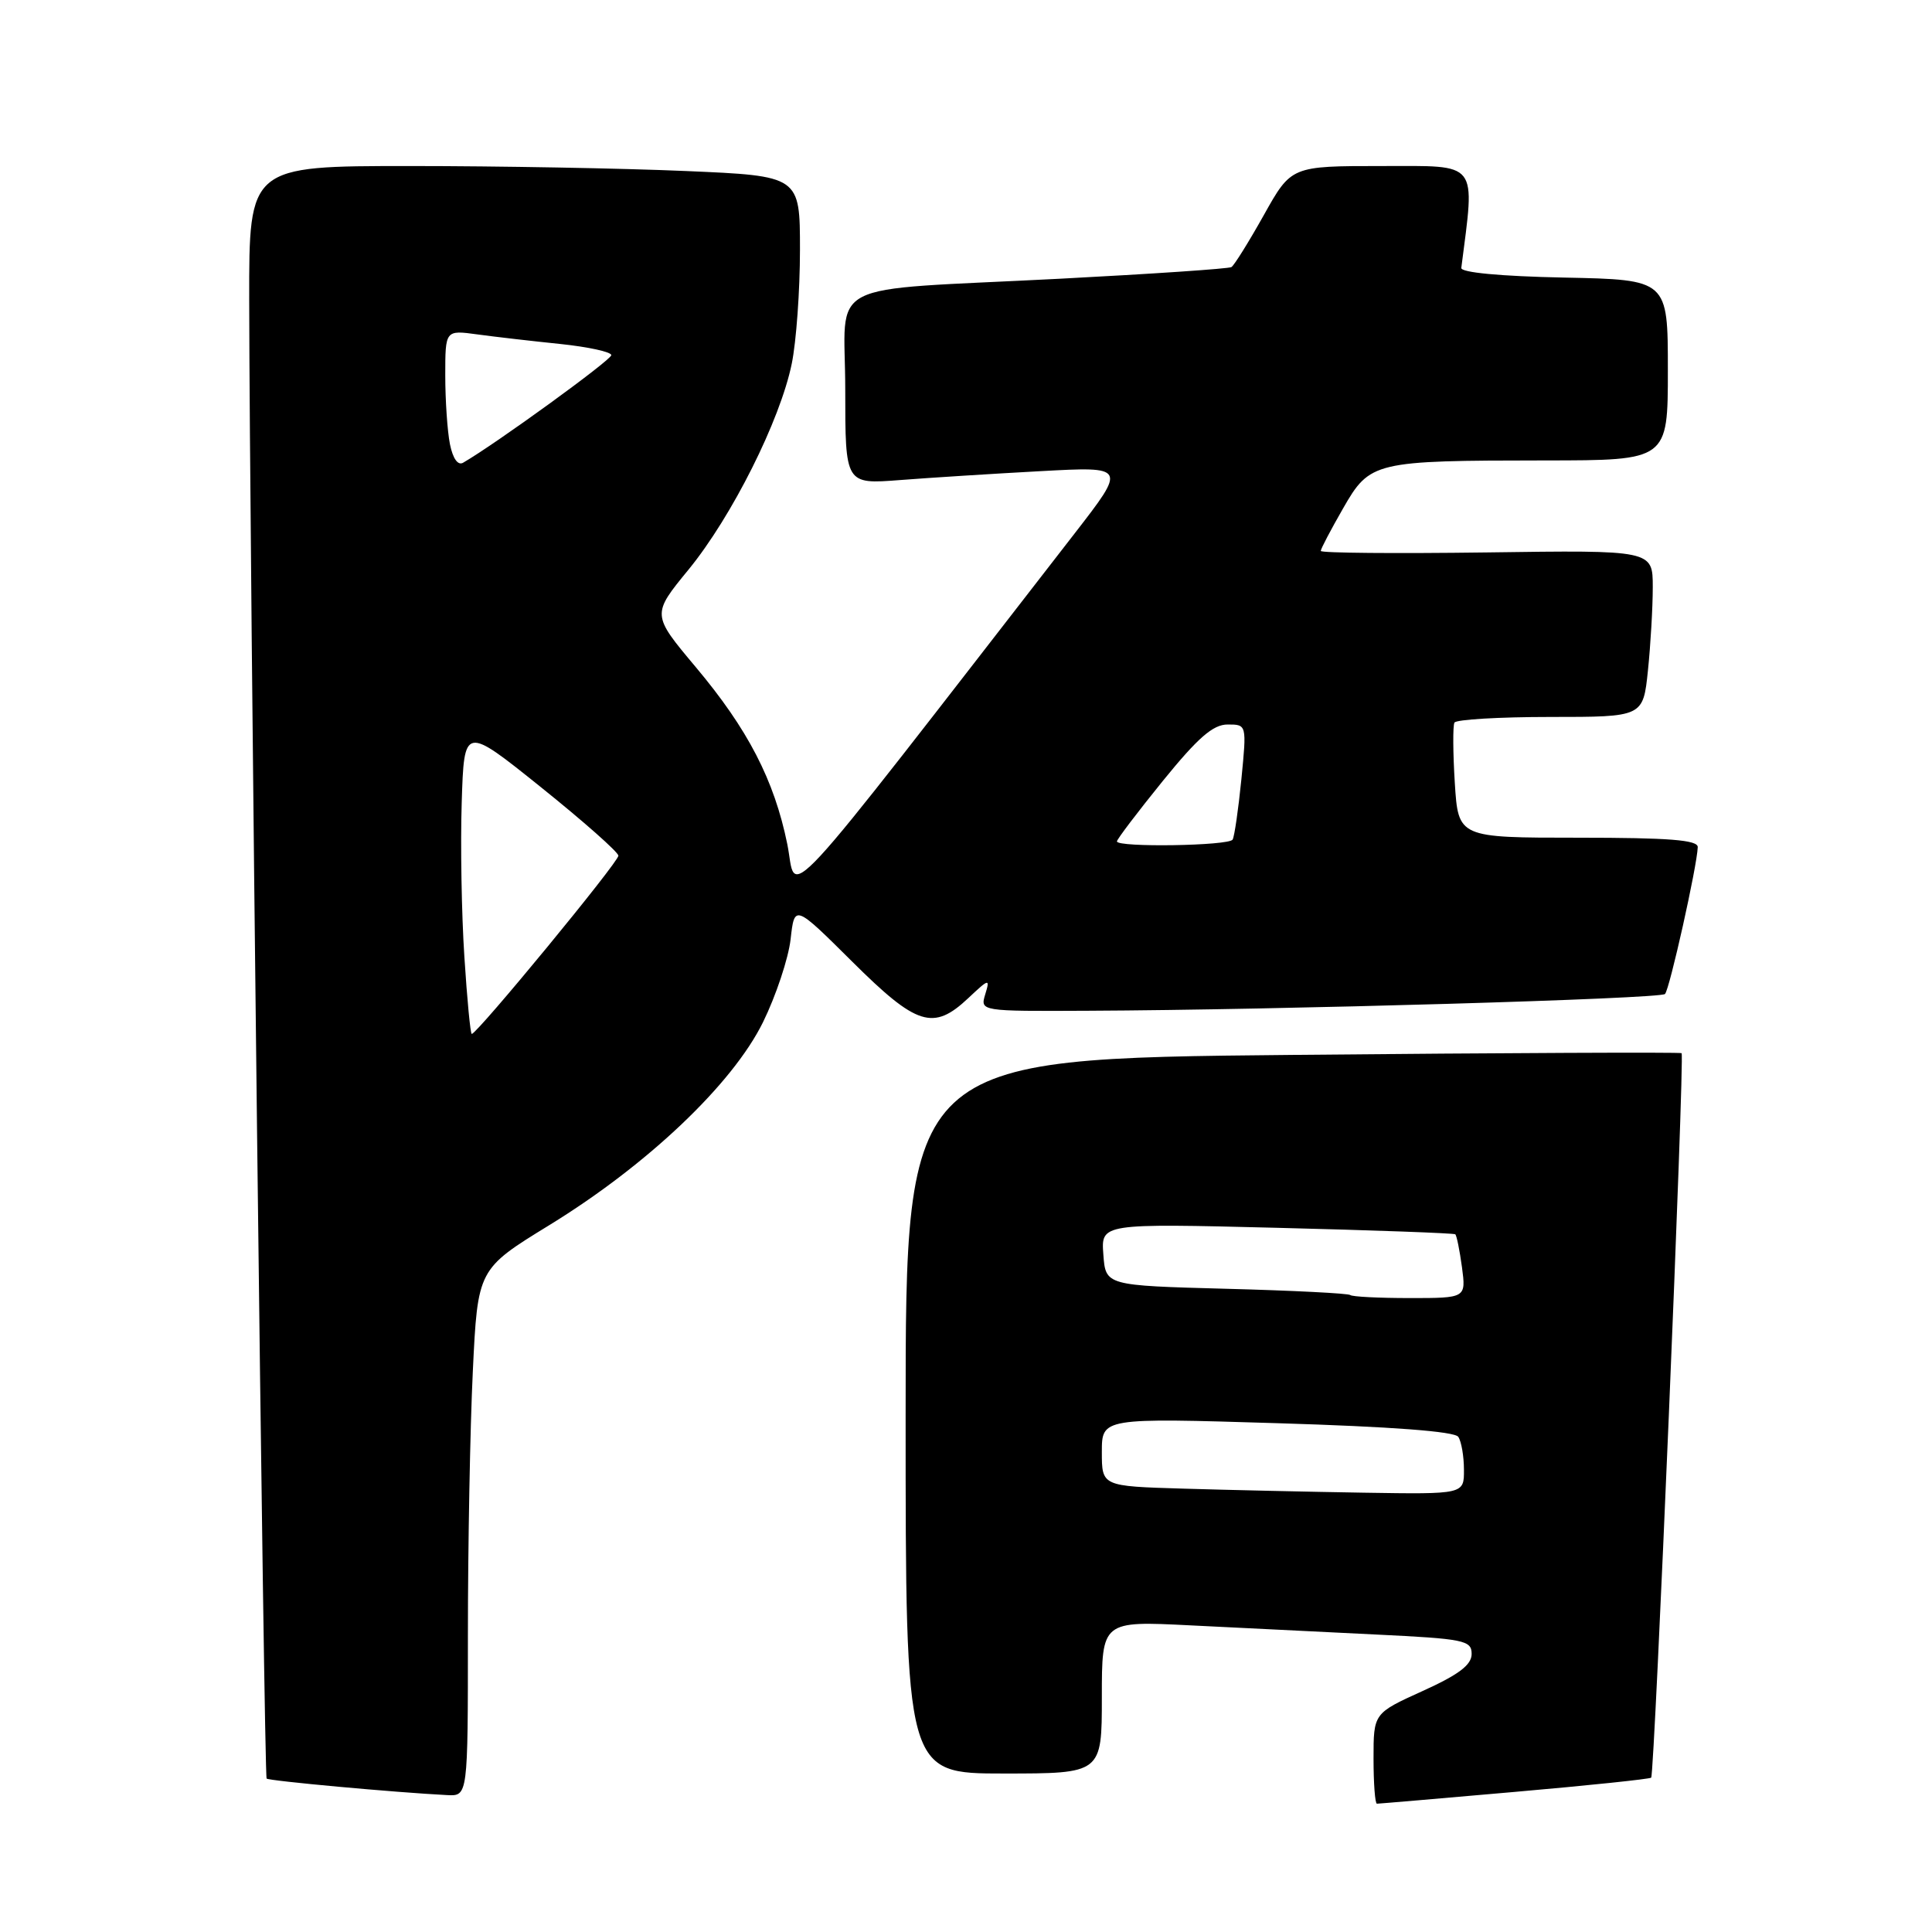 <?xml version="1.0" encoding="UTF-8" standalone="no"?>
<!DOCTYPE svg PUBLIC "-//W3C//DTD SVG 1.1//EN" "http://www.w3.org/Graphics/SVG/1.1/DTD/svg11.dtd" >
<svg xmlns="http://www.w3.org/2000/svg" xmlns:xlink="http://www.w3.org/1999/xlink" version="1.1" viewBox="0 0 256 256">
 <g >
 <path fill="currentColor"
d=" M 200.67 237.44 C 210.45 236.59 218.60 235.73 218.79 235.55 C 219.24 235.10 223.24 139.89 222.82 139.55 C 222.65 139.41 199.44 139.51 171.25 139.78 C 120.00 140.27 120.00 140.27 120.00 187.63 C 120.00 235.00 120.00 235.00 133.00 235.00 C 146.00 235.00 146.00 235.00 146.00 224.89 C 146.00 214.78 146.00 214.78 157.75 215.37 C 164.21 215.69 175.24 216.24 182.25 216.58 C 194.04 217.15 195.00 217.35 195.00 219.16 C 195.00 220.61 193.29 221.90 188.50 224.07 C 182.00 227.02 182.00 227.02 182.00 233.01 C 182.00 236.30 182.20 239.00 182.45 239.00 C 182.70 239.00 190.90 238.30 200.67 237.44 Z  M 62.00 216.66 C 62.00 204.92 62.29 189.21 62.65 181.74 C 63.30 168.16 63.30 168.16 72.80 162.33 C 85.81 154.34 97.06 143.65 101.10 135.45 C 102.82 131.95 104.47 126.99 104.76 124.45 C 105.28 119.83 105.28 119.83 112.91 127.41 C 121.49 135.94 123.67 136.62 128.31 132.25 C 131.07 129.65 131.20 129.63 130.55 131.75 C 129.87 134.00 129.87 134.00 144.18 133.93 C 169.61 133.82 219.98 132.35 220.62 131.71 C 221.23 131.10 224.88 114.73 224.96 112.25 C 224.99 111.30 221.18 111.00 209.11 111.00 C 193.23 111.00 193.23 111.00 192.77 103.75 C 192.52 99.76 192.50 96.16 192.72 95.75 C 192.94 95.34 198.65 95.00 205.42 95.00 C 217.72 95.00 217.72 95.00 218.36 88.85 C 218.71 85.47 219.00 80.50 219.00 77.80 C 219.00 72.89 219.00 72.89 197.00 73.20 C 184.90 73.36 175.00 73.28 175.01 73.00 C 175.01 72.72 176.34 70.20 177.95 67.39 C 181.53 61.14 182.03 61.03 204.75 61.01 C 221.00 61.00 221.00 61.00 221.00 49.03 C 221.00 37.06 221.00 37.06 207.25 36.78 C 198.82 36.61 193.55 36.11 193.63 35.50 C 195.46 21.19 196.09 22.00 183.10 22.00 C 171.10 22.00 171.10 22.00 167.47 28.49 C 165.47 32.06 163.54 35.16 163.17 35.39 C 162.80 35.61 152.60 36.30 140.50 36.93 C 108.51 38.59 112.00 36.79 112.00 51.63 C 112.00 64.17 112.00 64.17 119.25 63.61 C 123.24 63.30 131.62 62.77 137.89 62.43 C 149.27 61.81 149.27 61.81 142.39 70.69 C 101.98 122.77 105.72 118.73 104.32 111.85 C 102.59 103.36 99.10 96.62 92.18 88.38 C 86.35 81.43 86.35 81.43 91.24 75.47 C 96.97 68.46 103.37 55.71 104.91 48.20 C 105.51 45.29 106.00 38.49 106.00 33.11 C 106.00 23.31 106.00 23.31 90.84 22.66 C 82.50 22.30 66.08 22.00 54.34 22.00 C 33.00 22.00 33.00 22.00 33.02 39.75 C 33.06 72.25 34.98 235.31 35.33 235.67 C 35.64 235.98 52.37 237.51 59.25 237.86 C 62.00 238.00 62.00 238.00 62.00 216.66 Z  M 156.75 197.25 C 146.00 196.93 146.00 196.93 146.00 192.40 C 146.00 187.87 146.00 187.87 169.25 188.58 C 184.38 189.04 192.76 189.67 193.23 190.39 C 193.64 191.00 193.98 192.96 193.98 194.75 C 194.00 198.00 194.00 198.00 180.75 197.79 C 173.46 197.67 162.66 197.43 156.75 197.25 Z  M 178.92 171.60 C 178.69 171.38 171.30 171.00 162.50 170.77 C 146.50 170.34 146.50 170.34 146.20 166.23 C 145.89 162.11 145.89 162.11 169.20 162.69 C 182.01 163.01 192.65 163.40 192.83 163.55 C 193.02 163.71 193.41 165.67 193.72 167.92 C 194.26 172.00 194.26 172.00 186.80 172.00 C 182.69 172.00 179.15 171.82 178.92 171.60 Z  M 61.53 126.75 C 61.16 121.11 61.00 111.92 61.18 106.32 C 61.50 96.14 61.50 96.14 71.69 104.32 C 77.30 108.82 81.91 112.90 81.94 113.38 C 82.00 114.19 63.22 137.00 62.51 137.00 C 62.33 137.00 61.89 132.39 61.53 126.75 Z  M 148.00 111.49 C 148.00 111.21 150.73 107.61 154.07 103.49 C 158.73 97.75 160.73 96.00 162.67 96.00 C 165.20 96.00 165.20 96.00 164.49 103.25 C 164.09 107.24 163.57 110.84 163.33 111.25 C 162.84 112.08 148.00 112.31 148.00 111.49 Z  M 59.62 58.86 C 59.28 57.15 59.00 53.05 59.00 49.74 C 59.00 43.73 59.00 43.73 63.25 44.31 C 65.59 44.63 70.54 45.20 74.25 45.58 C 77.96 45.97 81.00 46.63 81.00 47.06 C 81.00 47.70 65.74 58.78 61.37 61.31 C 60.68 61.72 60.01 60.78 59.62 58.86 Z "/>
</g>
</svg>